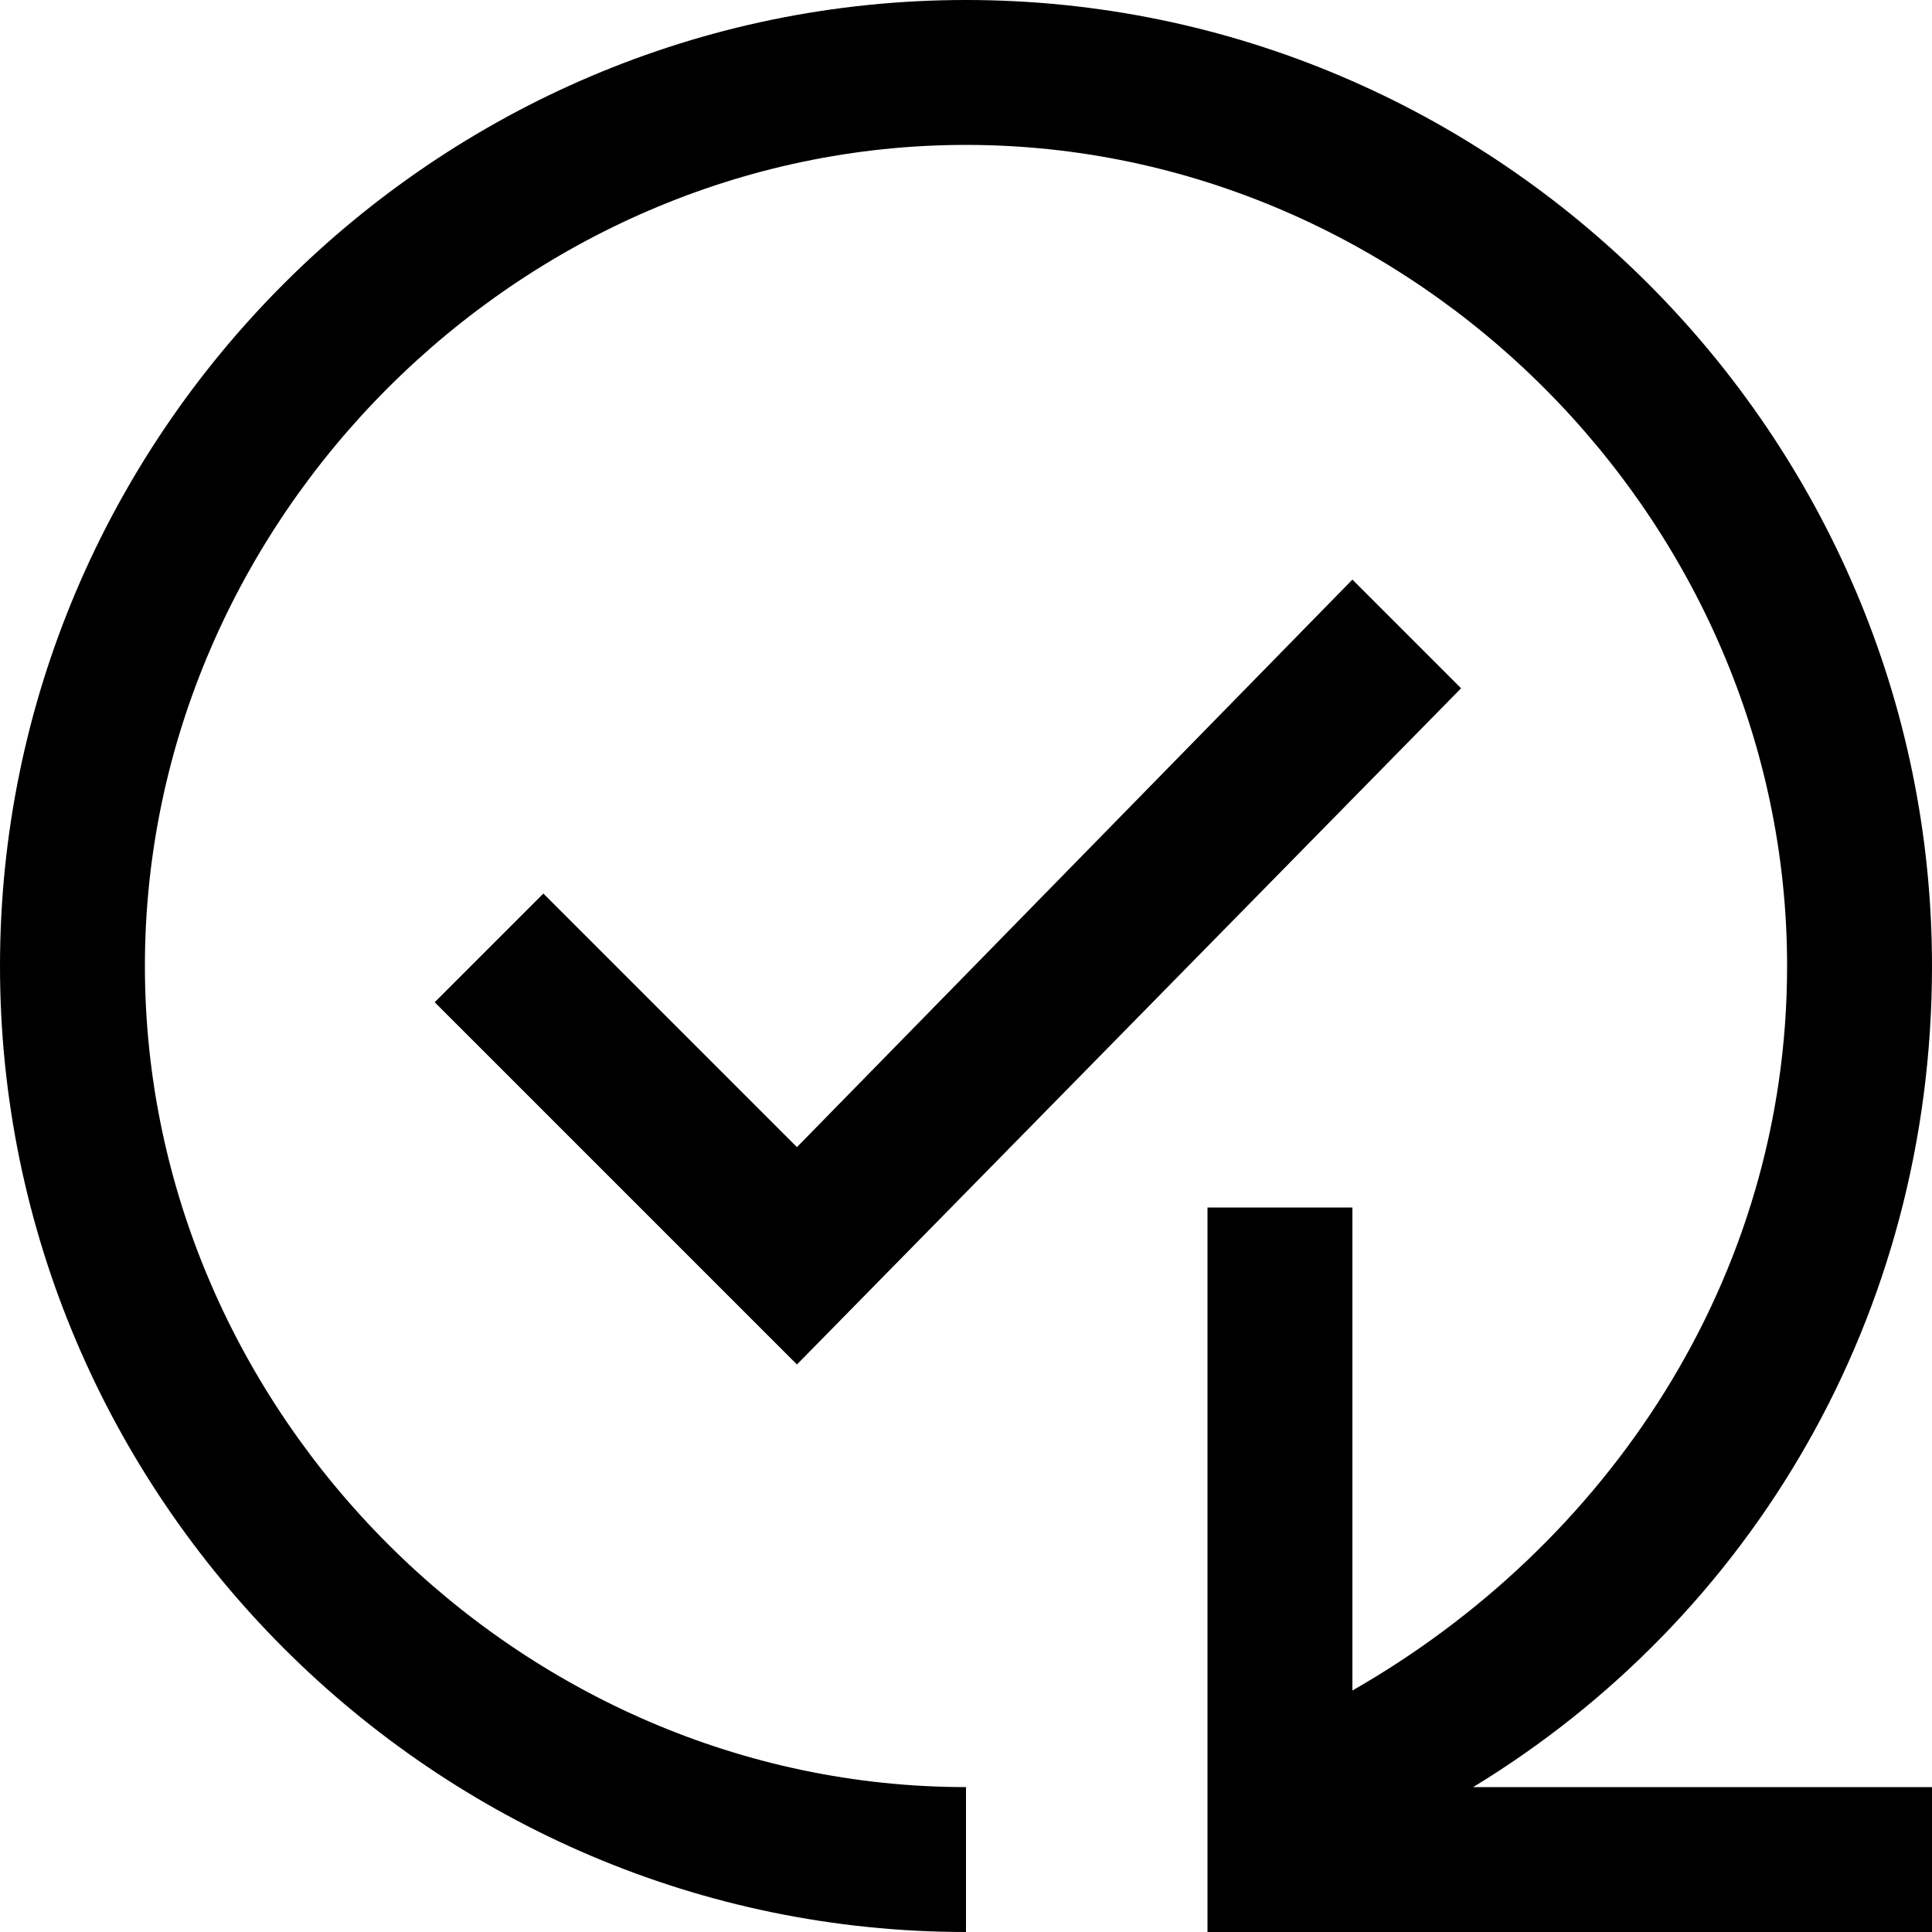 <svg xmlns="http://www.w3.org/2000/svg" height="16" viewBox="0 0 16 16"><path d="M11.2 4.8L6.6 9.5 4.5 7.4l-.9.9 3 3 5.5-5.6z"/><path d="M16 8c0-4.4-3.6-8-8-8S0 3.6 0 8s3.6 8 8 8v-1.2c-3.7 0-6.8-3.1-6.8-6.8S4.3 1.2 8 1.2s6.8 3.1 6.8 6.8c0 2.6-1.5 4.8-3.6 6v-4H10v6h6v-1.2h-3.8C14.5 13.4 16 10.9 16 8z"/></svg>